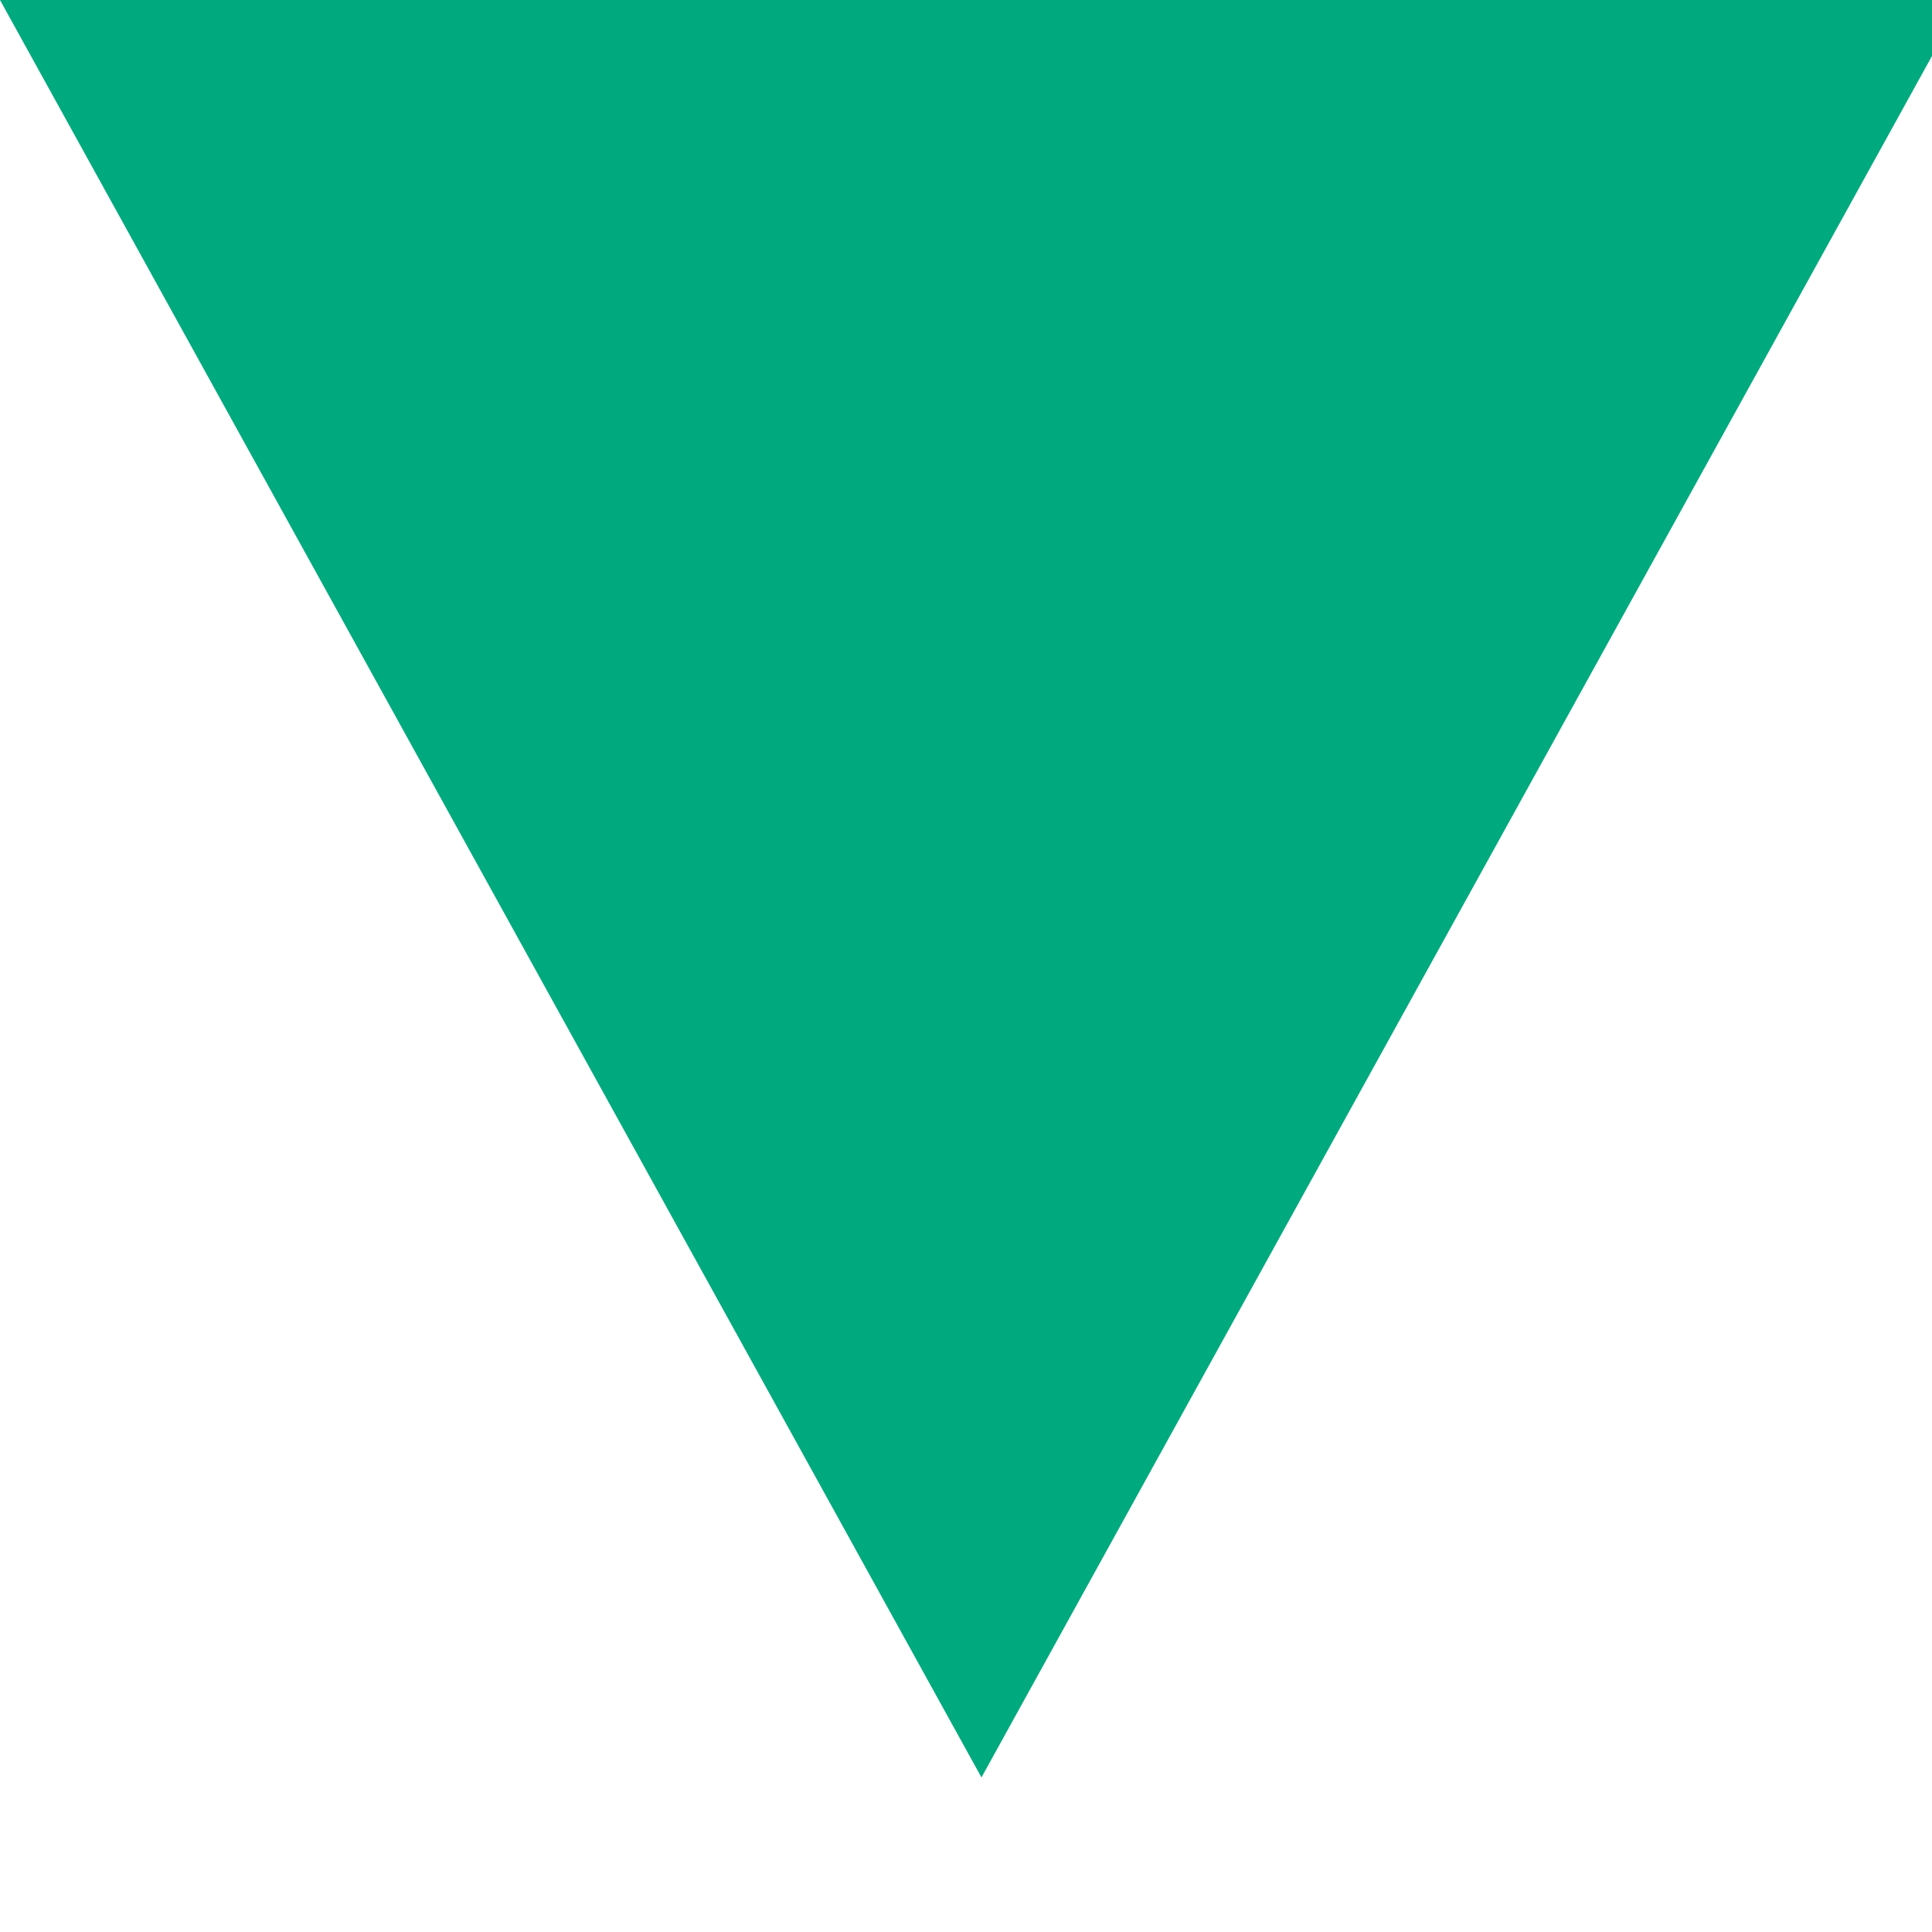 <?xml version="1.0" encoding="utf-8"?>
<!-- Generator: Adobe Illustrator 26.4.1, SVG Export Plug-In . SVG Version: 6.00 Build 0)  -->
<svg version="1.1" id="Layer_1" xmlns="http://www.w3.org/2000/svg" xmlns:xlink="http://www.w3.org/1999/xlink" x="0px" y="0px"
	 viewBox="0 0 25 25" style="enable-background:new 0 0 25 25;" xml:space="preserve">
<style type="text/css">
	.st0{fill:#FFFFFF;}
	.st1{display:none;}
	.st2{display:inline;fill:none;}
	.st3{fill:#00AA7E;}
</style>
<g>
	<rect id="canvas_background" x="-1" y="-1" class="st0" width="27" height="27"/>
	<g id="canvasGrid" class="st1">
		<rect class="st2" width="25" height="25"/>
	</g>
</g>
<g>
	<g id="svg_5">
		<polygon id="svg_4" class="st3" points="0,0 12.7,23 25.4,0 		"/>
	</g>
</g>
</svg>
